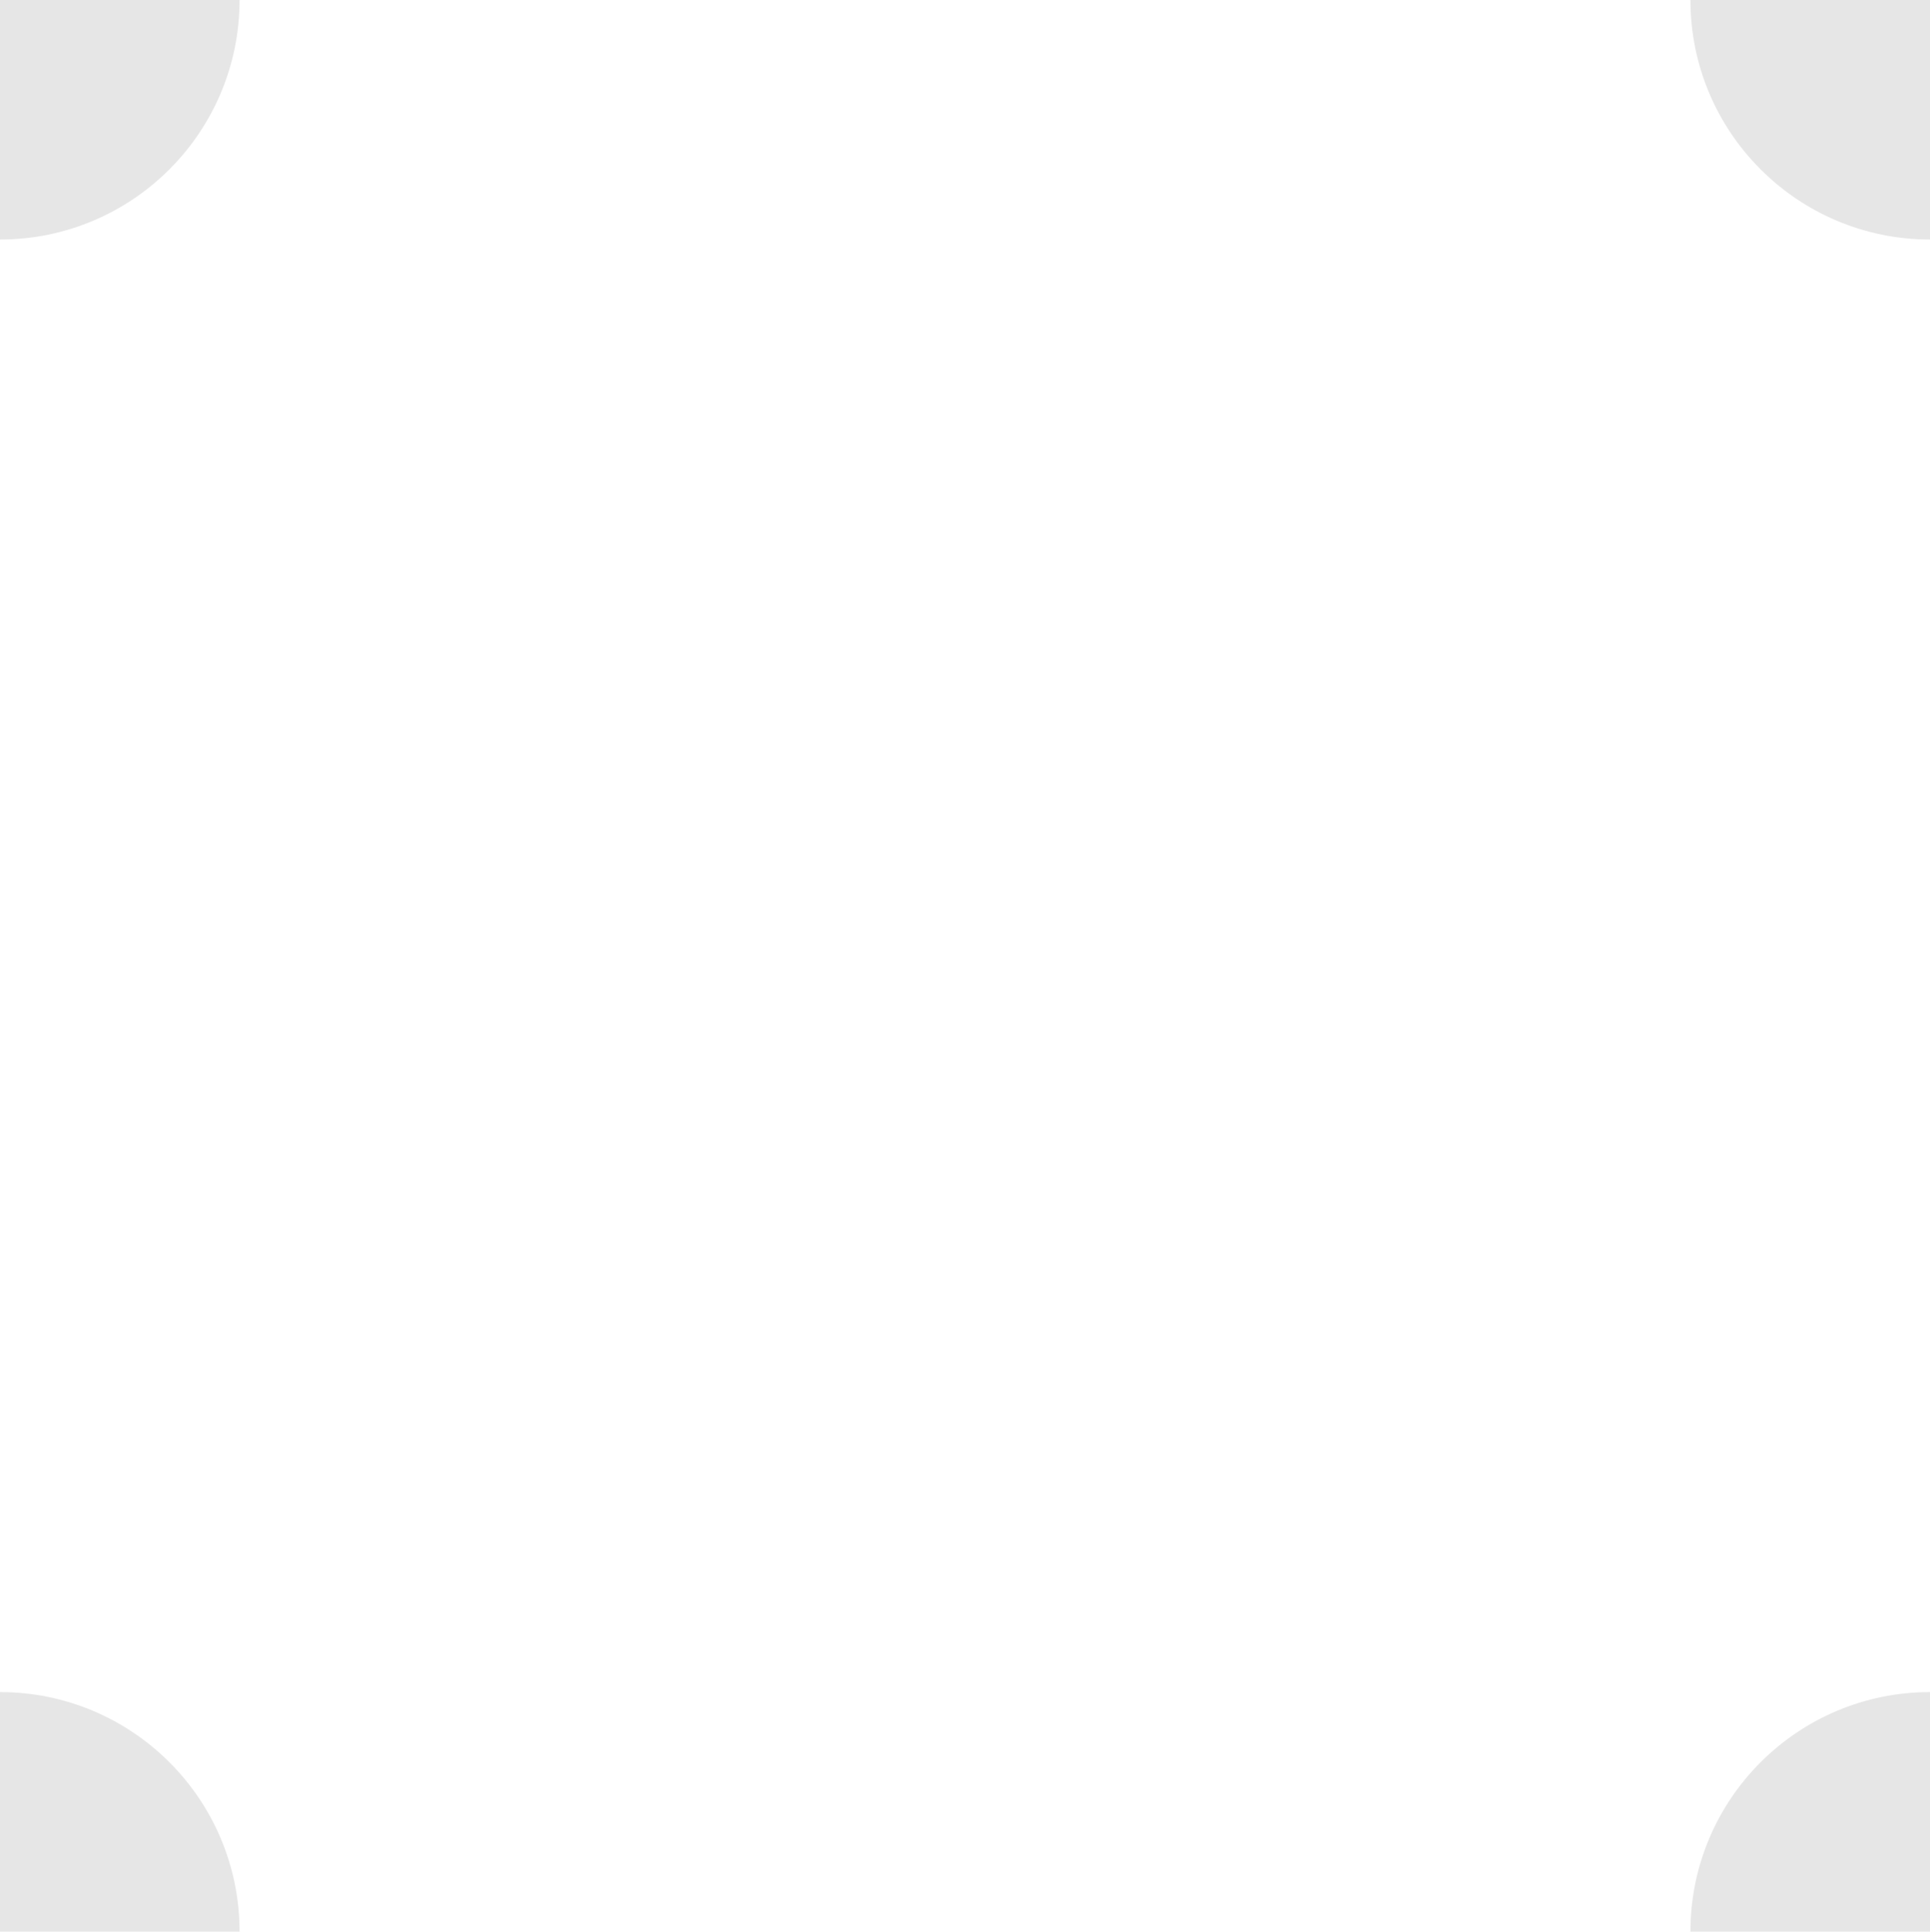 <?xml version="1.0" encoding="UTF-8"?><svg id="a" xmlns="http://www.w3.org/2000/svg" viewBox="0 0 999 1000"><path d="M124,0c0,68.481-55.519,124-124,124V0H124Z" style="fill:#e6e6e6;"/><path d="M124,1000H0v-124c68.481,0,124,55.519,124,124Z" style="fill:#e6e6e6;"/><path d="M999,0V124c-68.481,0-124-55.519-124-124h124Z" style="fill:#e6e6e6;"/><path d="M999,876v124h-124c0-68.481,55.519-124,124-124Z" style="fill:#e6e6e6;"/></svg>